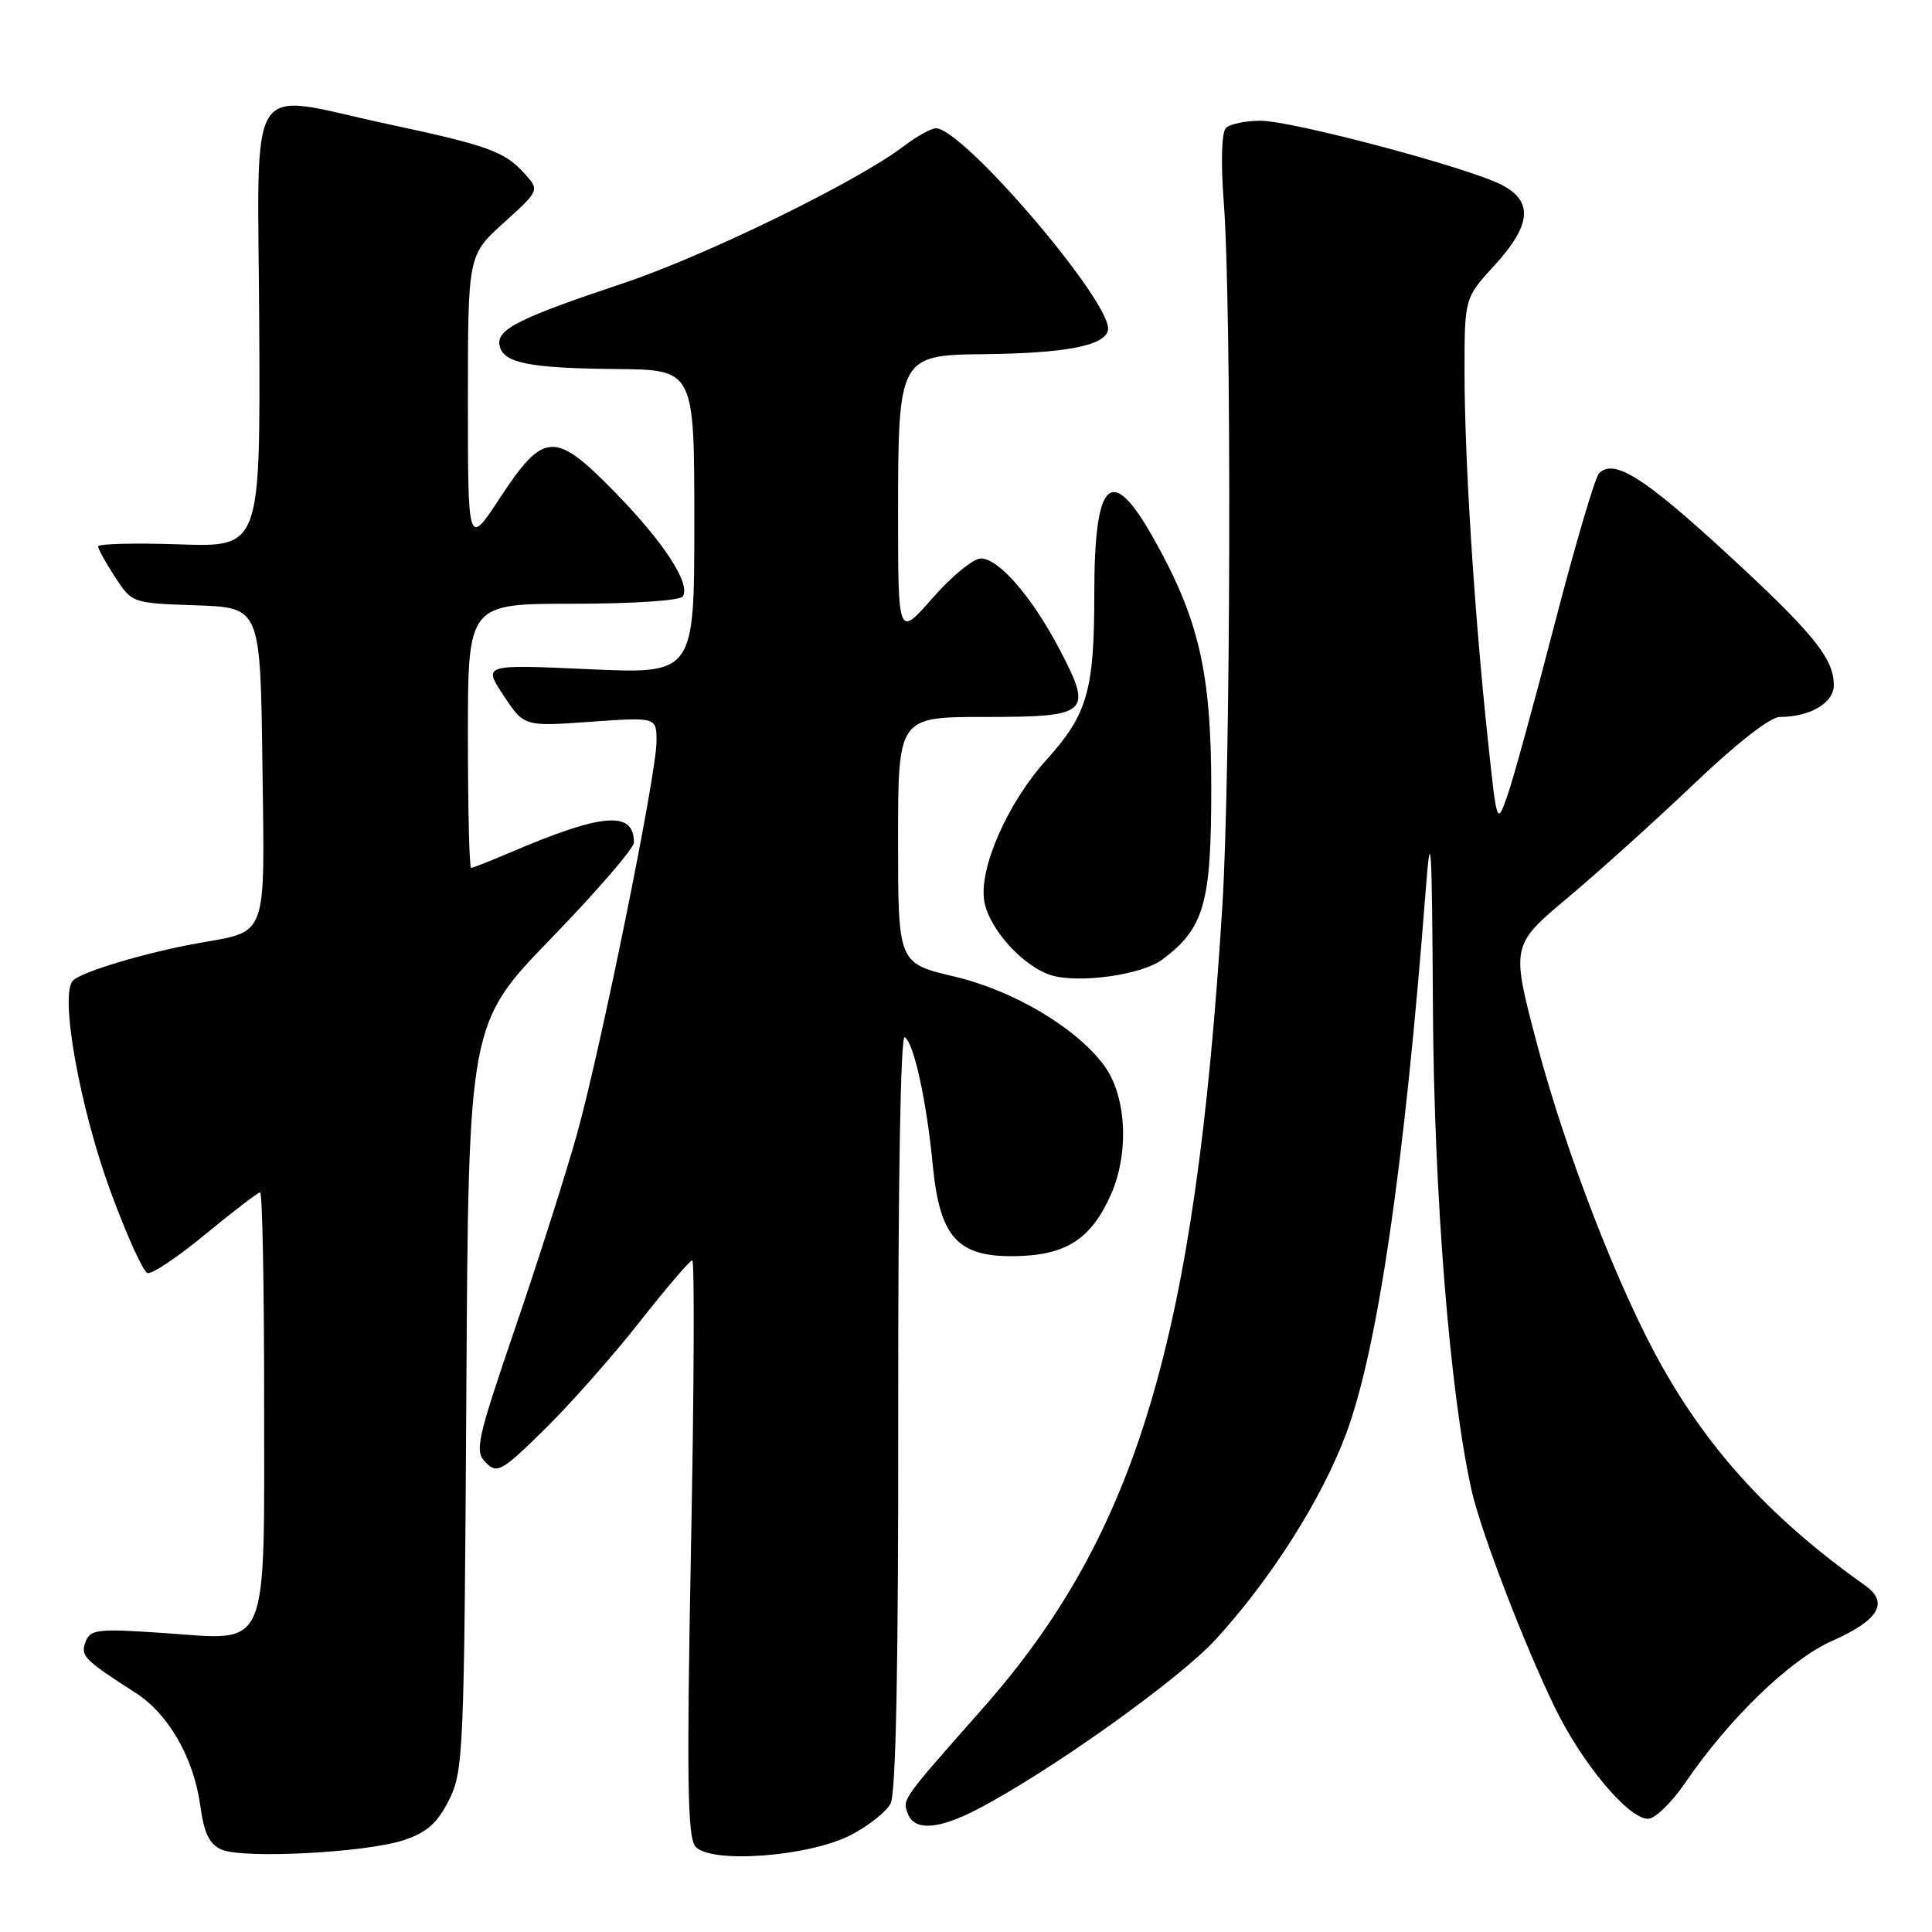 <?xml version="1.0" encoding="UTF-8" standalone="no"?>
<!DOCTYPE svg PUBLIC "-//W3C//DTD SVG 1.1//EN" "http://www.w3.org/Graphics/SVG/1.1/DTD/svg11.dtd" >
<svg xmlns="http://www.w3.org/2000/svg" xmlns:xlink="http://www.w3.org/1999/xlink" version="1.1" viewBox="0 0 256 256">
 <g >
 <path fill="currentColor"
d=" M 53.50 243.83 C 56.57 242.81 57.96 241.57 59.50 238.50 C 61.41 234.69 61.51 232.19 61.79 185.07 C 62.07 135.65 62.07 135.65 73.04 124.33 C 79.07 118.11 84.00 112.39 84.00 111.63 C 84.00 107.36 79.81 107.72 67.37 113.06 C 64.88 114.12 62.65 115.00 62.42 115.00 C 62.19 115.00 62.00 107.12 62.00 97.50 C 62.00 80.00 62.00 80.00 75.94 80.00 C 83.88 80.00 90.14 79.58 90.48 79.03 C 91.53 77.33 87.98 71.88 81.51 65.25 C 73.51 57.05 72.07 57.12 66.25 65.97 C 62.00 72.44 62.00 72.44 62.00 53.13 C 62.00 33.82 62.00 33.82 66.75 29.52 C 71.50 25.22 71.50 25.22 69.50 22.99 C 66.87 20.07 64.65 19.27 51.25 16.41 C 32.27 12.35 34.18 9.31 34.35 43.25 C 34.50 72.50 34.50 72.50 23.75 72.13 C 17.84 71.93 13.00 72.05 13.00 72.40 C 13.00 72.74 14.01 74.58 15.25 76.47 C 17.49 79.91 17.53 79.92 26.00 80.21 C 34.50 80.50 34.50 80.50 34.77 101.20 C 35.08 124.72 35.59 123.29 26.18 124.99 C 19.25 126.24 10.85 128.75 9.67 129.93 C 7.87 131.73 10.57 146.80 14.68 157.96 C 16.78 163.67 18.97 168.50 19.54 168.69 C 20.11 168.87 23.59 166.55 27.26 163.51 C 30.94 160.48 34.18 158.00 34.47 158.00 C 34.76 158.00 35.00 170.27 35.00 185.28 C 35.00 219.34 35.83 217.36 21.94 216.40 C 12.94 215.78 11.98 215.88 11.35 217.53 C 10.63 219.42 11.09 219.89 17.98 224.32 C 22.34 227.12 25.67 232.93 26.54 239.27 C 27.04 242.92 27.75 244.38 29.35 245.08 C 32.23 246.33 48.49 245.49 53.50 243.83 Z  M 112.72 243.16 C 115.04 241.97 117.41 240.09 118.00 239.00 C 118.72 237.65 119.05 220.65 119.02 186.93 C 118.99 156.83 119.33 137.09 119.88 137.43 C 121.09 138.17 122.77 145.83 123.59 154.34 C 124.51 163.89 126.84 166.52 134.29 166.45 C 141.18 166.39 144.56 164.25 147.21 158.27 C 149.66 152.72 149.26 145.18 146.30 141.18 C 142.59 136.17 134.29 131.24 126.43 129.39 C 119.00 127.63 119.00 127.63 119.00 111.32 C 119.00 95.00 119.00 95.00 130.53 95.00 C 144.31 95.00 144.84 94.53 140.42 86.09 C 136.77 79.11 132.35 74.00 129.97 74.00 C 128.97 74.00 126.10 76.35 123.58 79.23 C 119.00 84.47 119.00 84.47 119.00 67.92 C 119.00 47.37 119.18 47.04 130.29 46.93 C 141.25 46.81 146.41 45.81 146.81 43.73 C 147.48 40.25 127.64 17.00 124.01 17.00 C 123.38 17.00 121.43 18.09 119.68 19.42 C 113.51 24.11 93.37 33.94 82.50 37.56 C 68.78 42.14 65.78 43.64 66.19 45.76 C 66.64 48.10 70.04 48.79 81.75 48.90 C 92.00 49.00 92.00 49.00 92.00 69.16 C 92.00 89.31 92.00 89.31 78.00 88.67 C 64.00 88.04 64.00 88.04 66.72 92.15 C 69.44 96.27 69.44 96.27 78.22 95.64 C 87.00 95.02 87.00 95.02 86.99 98.26 C 86.99 102.60 79.66 138.72 76.45 150.28 C 75.04 155.35 71.38 166.85 68.31 175.83 C 63.15 190.95 62.86 192.28 64.37 193.80 C 65.88 195.31 66.46 194.99 72.09 189.47 C 75.44 186.18 81.11 179.79 84.68 175.25 C 88.25 170.71 91.42 167.00 91.73 167.00 C 92.04 167.00 91.97 184.12 91.56 205.05 C 90.98 235.65 91.09 243.40 92.14 244.66 C 94.07 246.99 107.12 246.04 112.72 243.16 Z  M 129.17 239.91 C 138.57 235.12 156.12 222.65 161.06 217.26 C 168.42 209.24 175.20 198.54 178.39 189.92 C 182.56 178.69 186.10 154.47 188.91 118.00 C 189.60 109.10 189.74 111.46 189.87 133.50 C 190.01 158.38 192.11 184.61 195.00 197.51 C 196.23 202.97 201.96 217.90 206.05 226.30 C 209.67 233.72 215.77 241.00 218.37 241.00 C 219.29 241.00 221.49 238.87 223.27 236.27 C 229.10 227.72 237.19 219.90 242.76 217.43 C 248.96 214.69 250.34 212.35 247.13 210.08 C 234.93 201.42 226.69 192.53 220.20 181.00 C 214.50 170.89 207.45 152.67 203.66 138.33 C 200.21 125.26 200.21 125.26 207.82 118.88 C 212.00 115.37 219.54 108.56 224.59 103.75 C 230.03 98.55 234.59 95.00 235.81 95.00 C 239.85 95.00 243.00 93.14 242.99 90.77 C 242.98 87.20 240.22 83.83 228.46 73.02 C 217.75 63.19 213.85 60.75 211.89 62.71 C 211.35 63.25 208.72 72.19 206.02 82.59 C 203.33 92.99 200.50 103.27 199.74 105.42 C 198.35 109.35 198.35 109.35 197.14 97.92 C 195.36 81.24 194.07 60.93 194.06 49.50 C 194.05 39.50 194.05 39.50 198.03 35.16 C 202.91 29.83 203.20 26.67 198.99 24.50 C 194.55 22.20 171.23 16.00 167.03 16.00 C 165.03 16.00 162.97 16.43 162.44 16.96 C 161.87 17.53 161.75 21.47 162.15 26.71 C 163.22 40.61 163.09 101.85 161.97 120.00 C 158.41 177.34 150.69 203.20 130.21 226.38 C 119.36 238.67 119.55 238.39 120.31 240.36 C 121.16 242.58 124.25 242.42 129.17 239.91 Z  M 153.99 127.16 C 159.56 123.01 160.50 119.73 160.50 104.50 C 160.50 89.10 158.87 82.04 152.86 71.35 C 147.23 61.32 145.00 63.41 145.00 78.73 C 145.00 91.54 144.09 94.68 138.60 100.75 C 133.46 106.45 129.63 115.23 130.44 119.51 C 131.12 123.15 135.58 128.06 139.25 129.21 C 142.90 130.35 151.27 129.19 153.99 127.16 Z "/>
</g>
</svg>